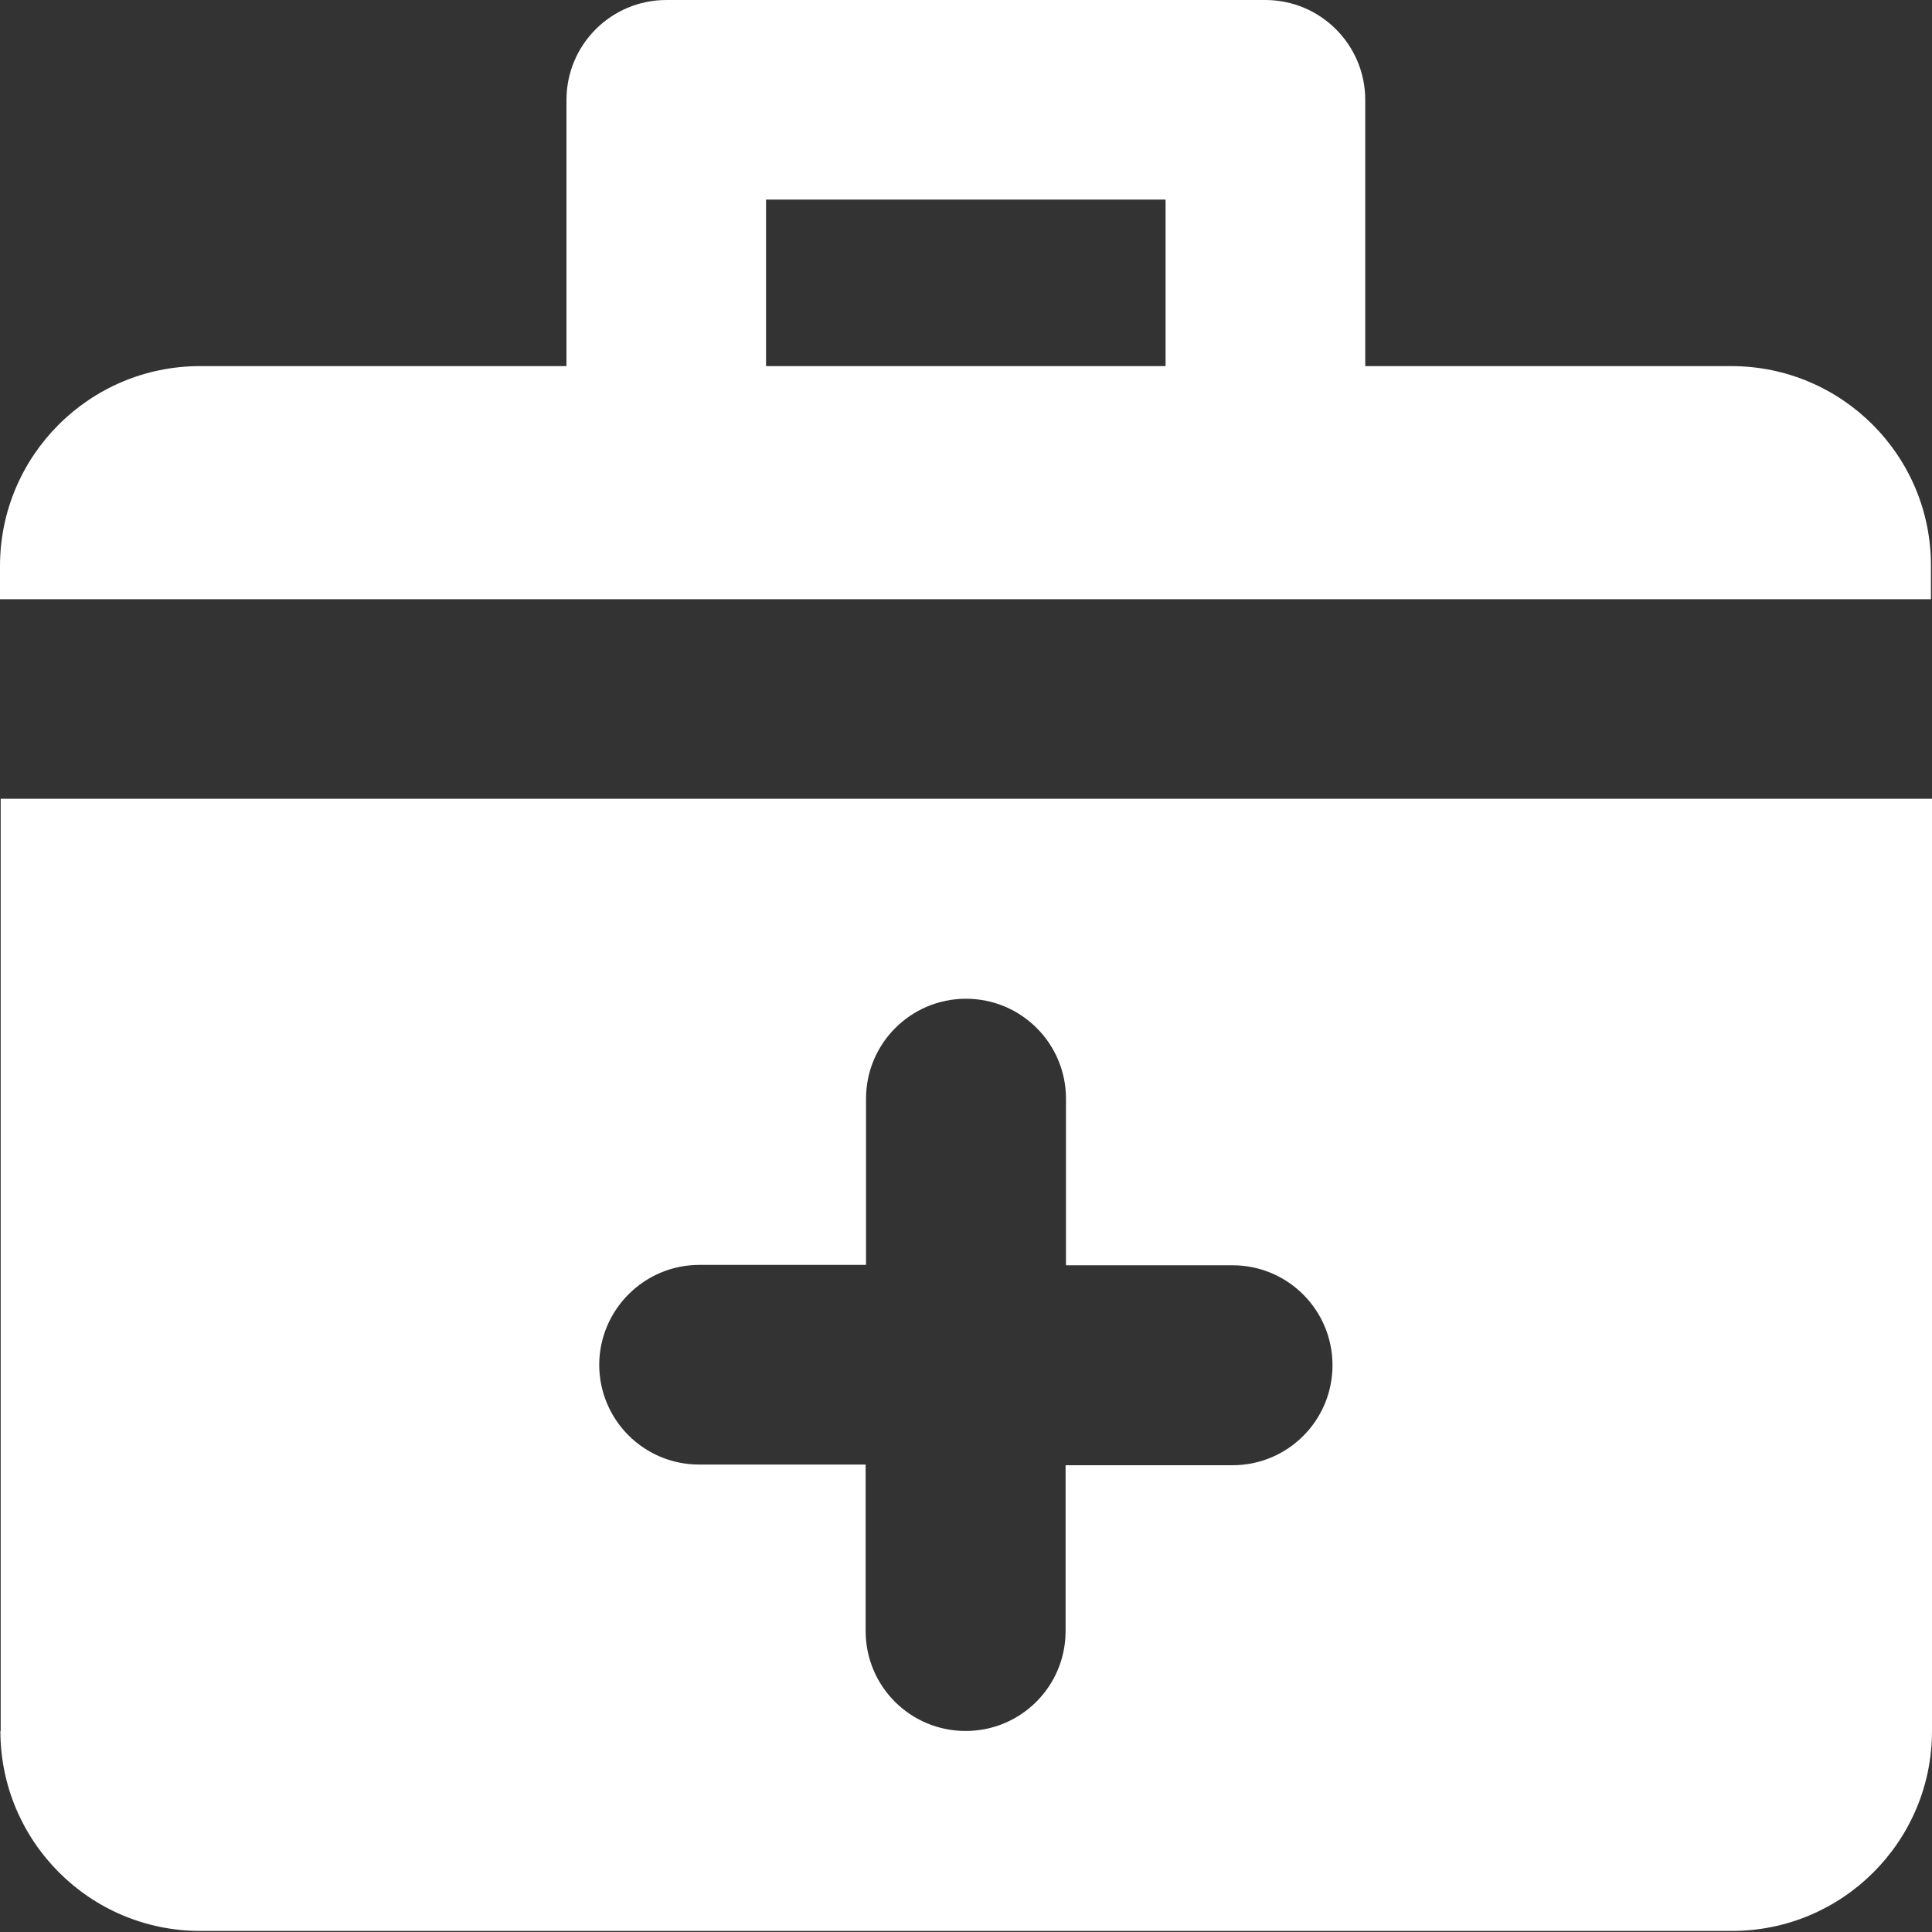 <svg xmlns="http://www.w3.org/2000/svg" xmlns:xlink="http://www.w3.org/1999/xlink" width="20" height="20" version="1.1" viewBox="0 0 20 20"><rect x="0" y="0" width="20" height="20" fill="#333333" stroke="none"/><title>告警自愈1</title><desc>Created with Sketch.</desc><g id="页面-1" fill="none" fill-rule="evenodd" stroke="none" stroke-width="1"><g id="Apple-TV备份" transform="translate(-880, -775)"><g id="告警自愈1" transform="translate(880, 775)"><rect id="矩形" width="20" height="20" x="0" y="0" opacity=".487"/><g id="故障自愈" fill="#FFF"><path id="形状" d="M17.923,3.79 L14.133,3.79 L14.133,1.035 C14.133,0.463 13.67,0 13.098,0 L6.899,0 C6.326,0 5.864,0.463 5.864,1.035 L5.864,3.79 L2.07,3.79 C0.929,3.79 0,4.716 0,5.86 L0,6.203 L19.989,6.203 L19.989,5.86 C19.993,4.716 19.064,3.79 17.923,3.79 Z M12.066,3.79 L7.93,3.79 L7.93,2.066 L12.066,2.066 L12.066,3.79 L12.066,3.79 Z M0.004,17.919 C0.004,19.06 0.929,19.989 2.073,19.989 L17.93,19.989 C19.071,19.989 20,19.064 20,17.919 L20,8.269 L0.007,8.269 L0.007,17.919 L0.004,17.919 Z M7.241,13.094 L8.965,13.094 L8.965,11.374 C8.965,10.802 9.428,10.339 10,10.339 C10.572,10.339 11.035,10.802 11.035,11.374 L11.035,13.098 L12.759,13.098 C13.331,13.098 13.794,13.561 13.794,14.133 C13.794,14.705 13.331,15.168 12.759,15.168 L11.031,15.168 L11.031,16.884 C11.031,17.457 10.569,17.919 9.996,17.919 C9.424,17.919 8.961,17.457 8.961,16.884 L8.961,15.161 L7.238,15.161 C6.665,15.161 6.203,14.698 6.203,14.126 C6.206,13.557 6.669,13.094 7.241,13.094 Z"/></g></g></g></g></svg>